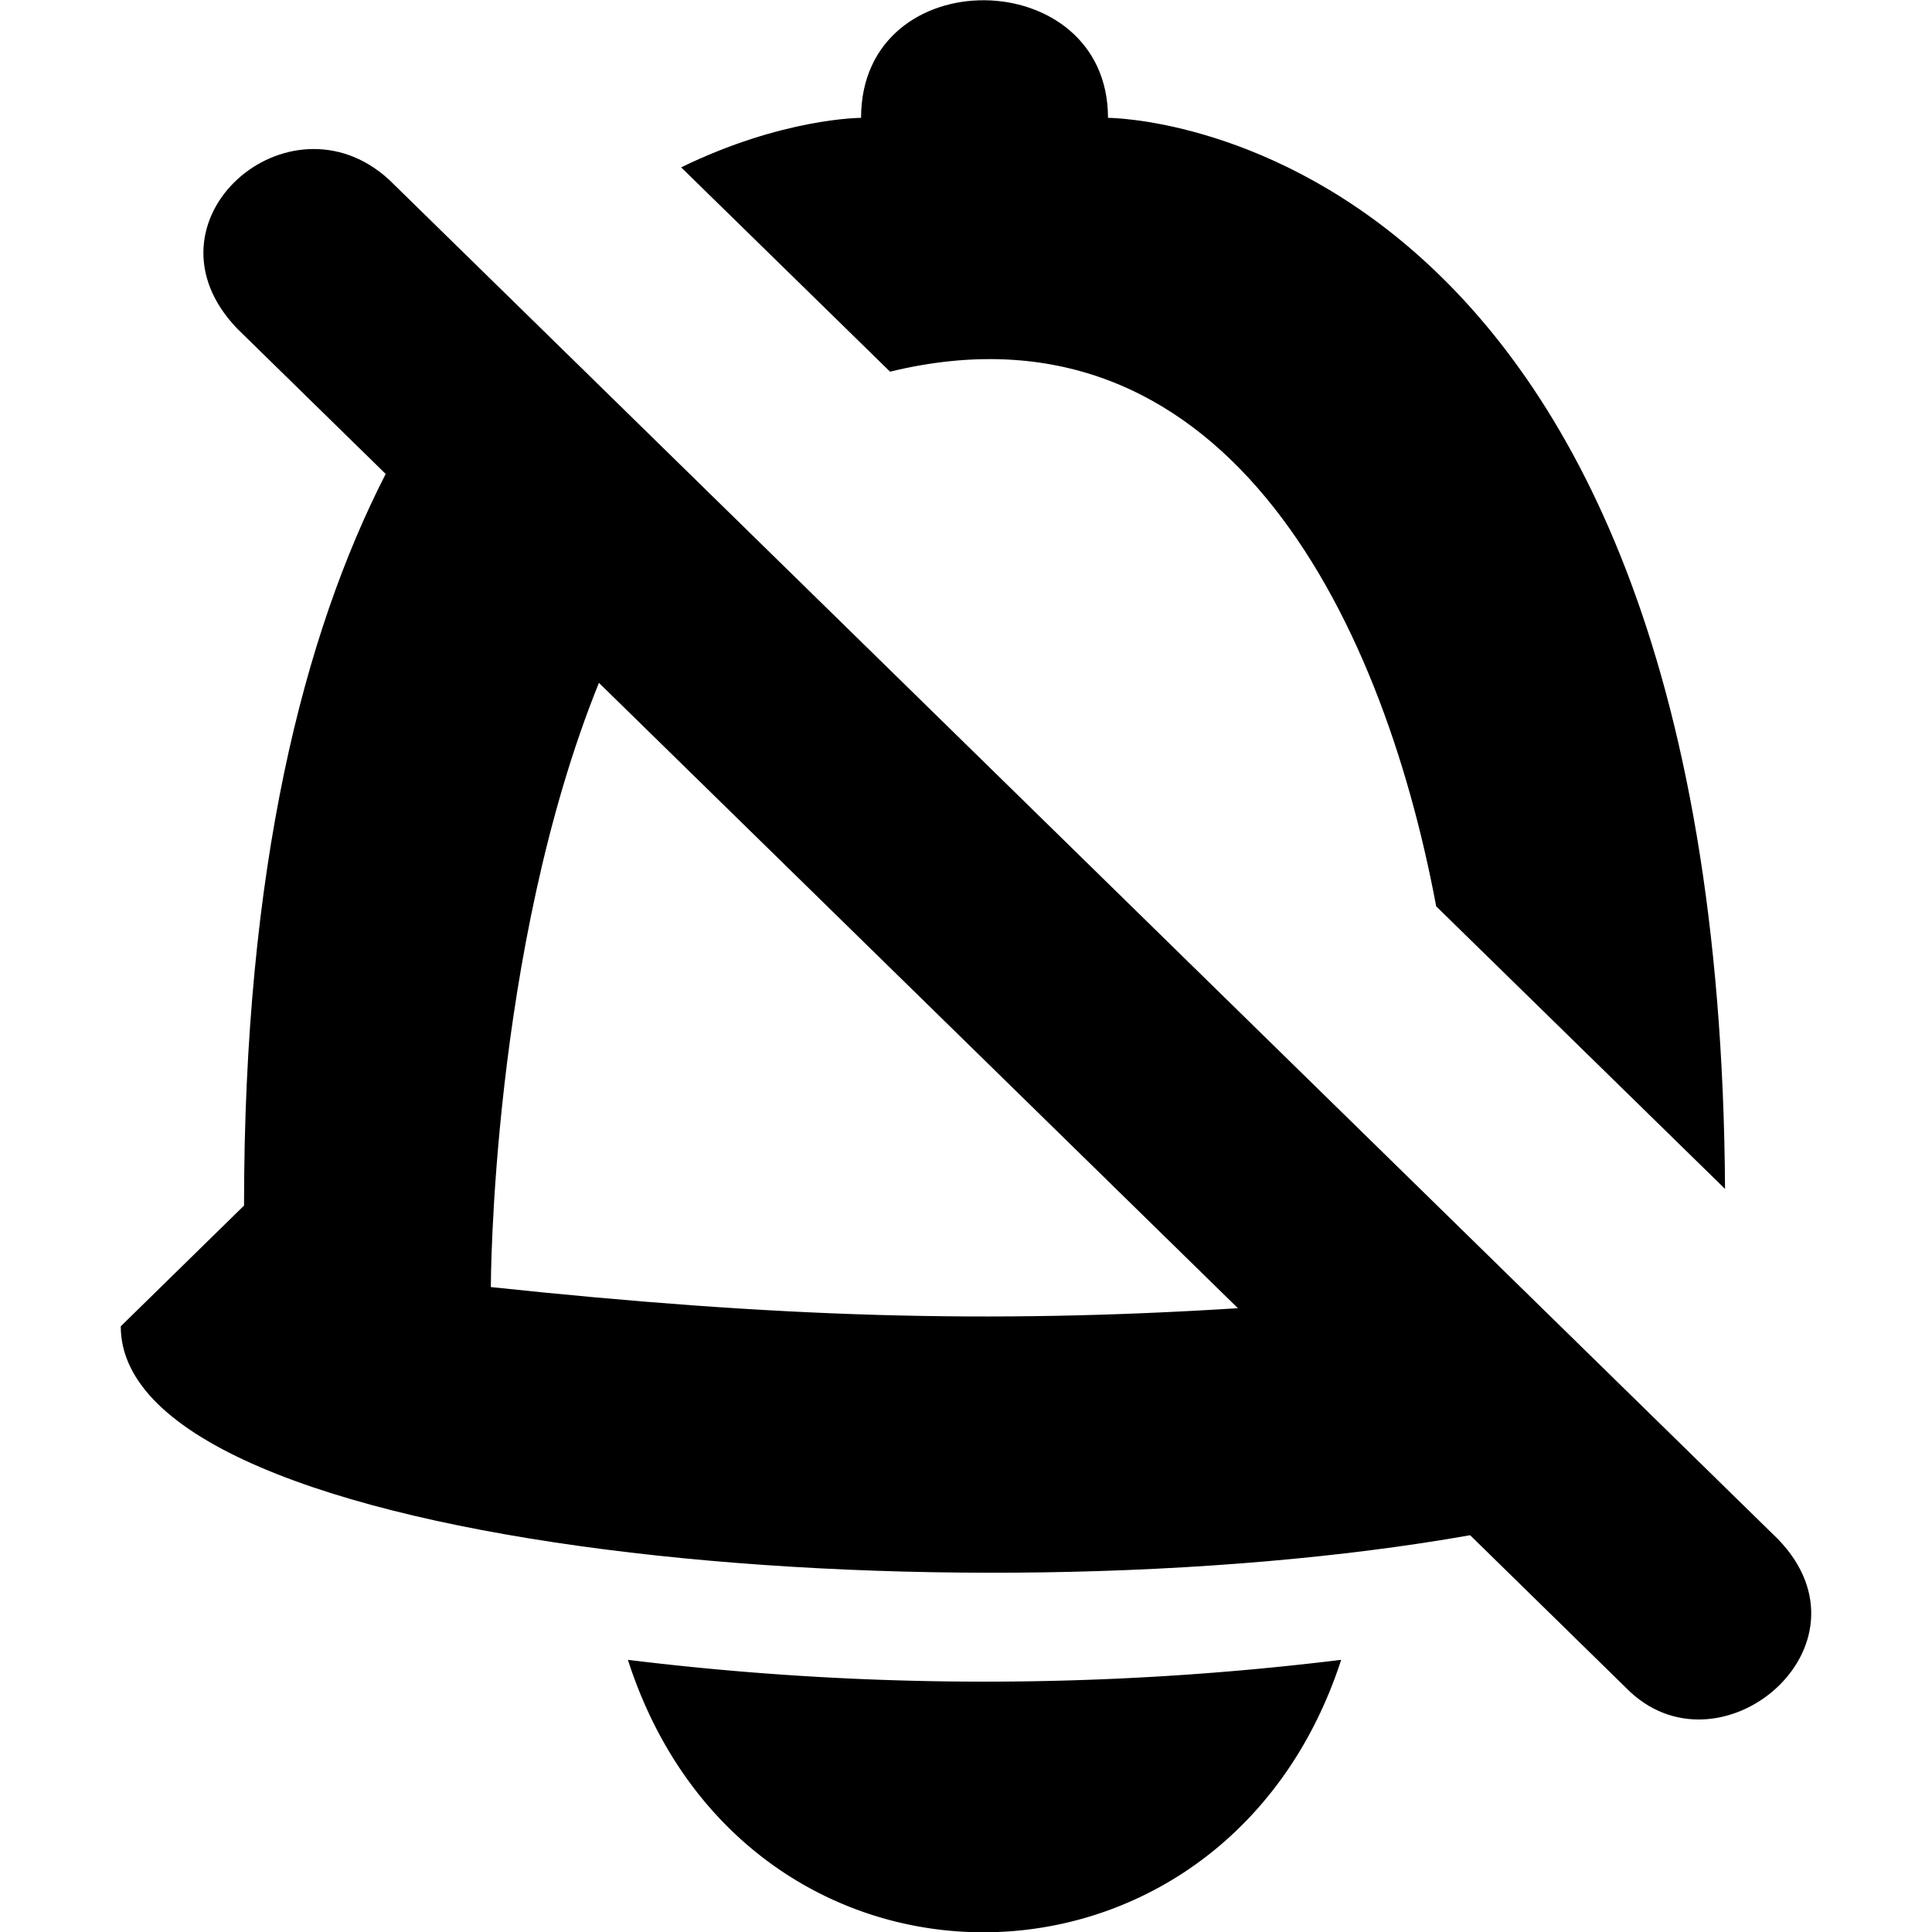 <!--
* SPDX-FileCopyrightText: © 2020 Liferay, Inc. <https://liferay.com>
* SPDX-FileCopyrightText: © 2020 Contributors to the project Clay <https://github.com/liferay/clay/graphs/contributors>
*
* SPDX-License-Identifier: BSD-3-Clause
-->
<svg viewBox="0 0 16 16" xmlns="http://www.w3.org/2000/svg"><path d="m14.286 9.846-2.392-2.34c-.46-2.455-1.792-5.092-4.523-4.428l-1.73-1.692c.84-.41 1.49-.41 1.49-.41 0-1.314 2.045-1.283 2.045 0 0 0 5.058 0 5.11 8.87Z"/><path fill-rule="evenodd" clip-rule="evenodd" d="m3.223 1.489 11.5 11.256c.862.888-.496 2.014-1.258 1.232l-1.29-1.263C7.965 13.458 1 12.86 1 10.984l1.021-1c0-2.8.493-4.73 1.173-6.059l-1.23-1.204c-.849-.885.429-1.995 1.259-1.232Zm.842 9.17s0-2.79.895-5.004l5.292 5.179c-2.076.131-3.83.075-6.187-.175Z"/><path d="M5.2 13.746c.973 3.024 4.934 2.993 5.907 0a24.24 24.24 0 0 1-5.908 0Z"/></svg>
